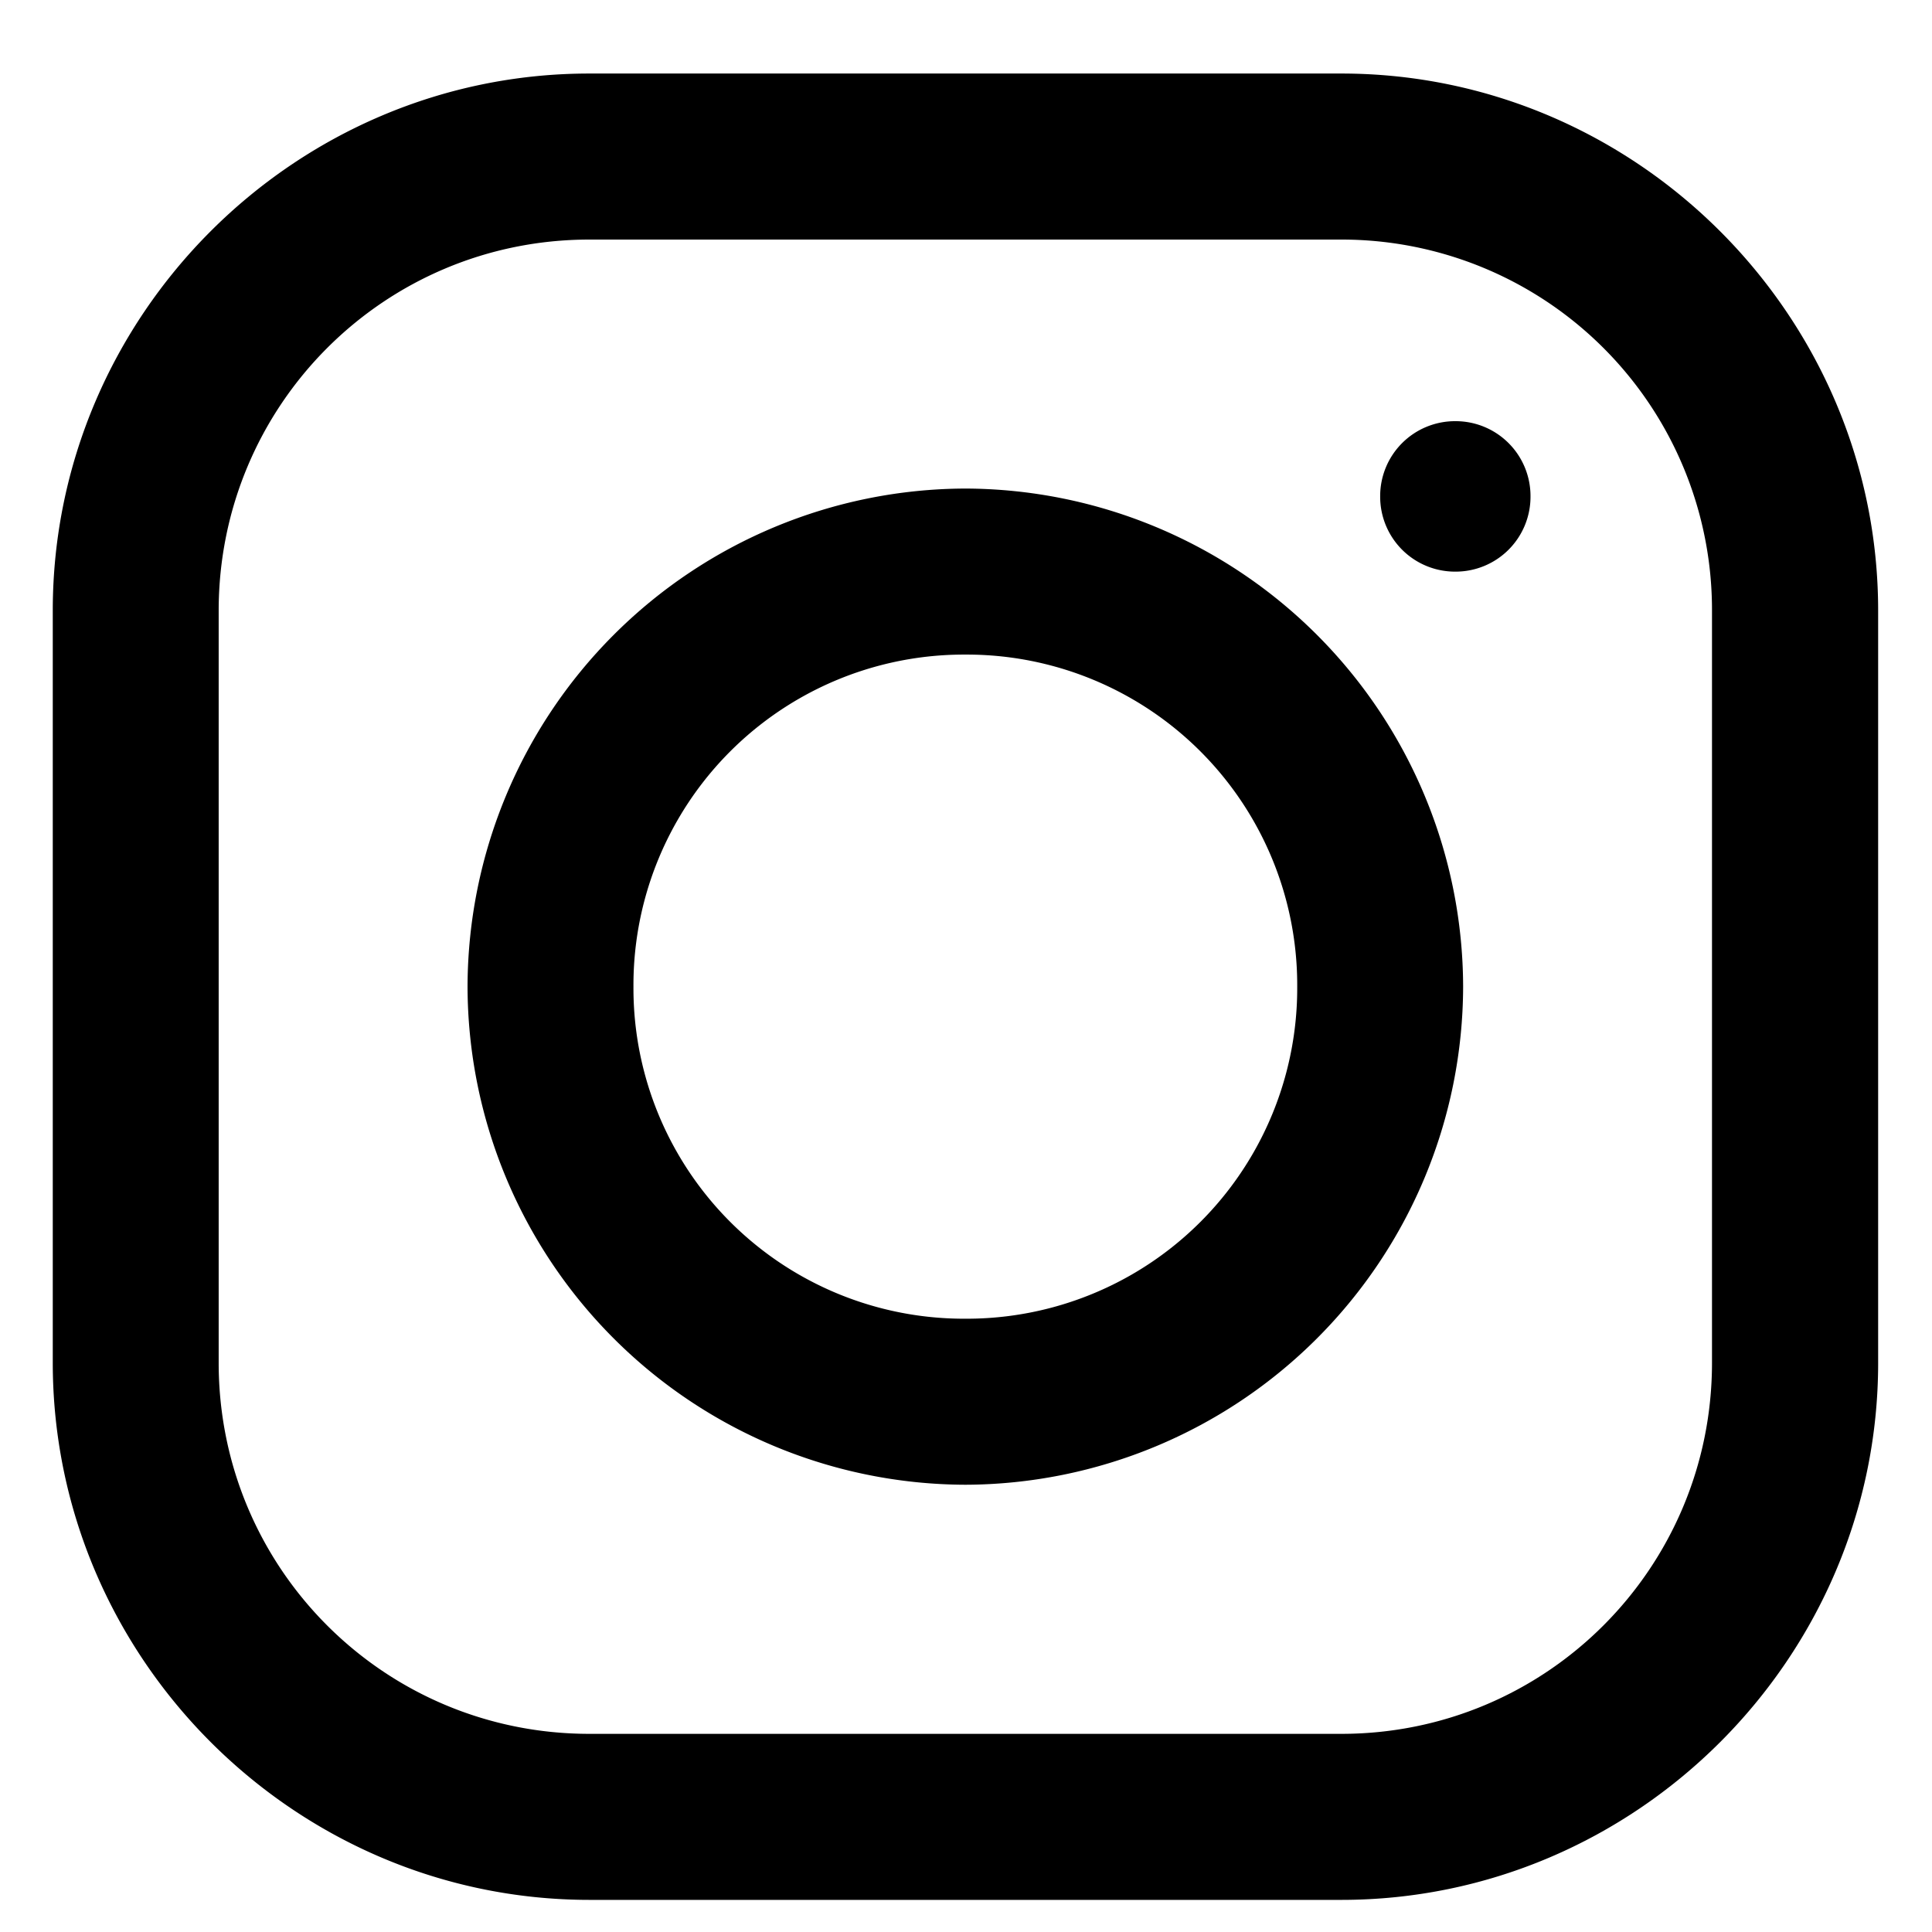 <svg width="16" height="16" fill="none" xmlns="http://www.w3.org/2000/svg"><path d="M4.88.609C2.44.609.437 2.612.437 5.056v6.23c0 2.442 2.002 4.448 4.445 4.448h6.227c2.44 0 4.445-2.004 4.445-4.447v-6.23c0-2.442-2.003-4.448-4.445-4.448H4.881zm0 1.375h6.228a3.067 3.067 0 013.07 3.072v6.23c0 1.7-1.371 3.073-3.07 3.073H4.881c-1.7 0-3.07-1.372-3.07-3.072v-6.23c0-1.7 1.37-3.073 3.07-3.073zm7.173 1.504a.62.62 0 00-.623.623.62.62 0 00.623.623.62.62 0 00.622-.623.62.62 0 00-.622-.623zm-4.059.558a4.135 4.135 0 00-4.122 4.125 4.135 4.135 0 004.122 4.125 4.135 4.135 0 004.123-4.125 4.135 4.135 0 00-4.123-4.125zm0 1.375a2.737 2.737 0 012.749 2.75 2.737 2.737 0 01-2.749 2.75 2.737 2.737 0 01-2.748-2.75 2.737 2.737 0 012.748-2.75z" fill="#000"/></svg>